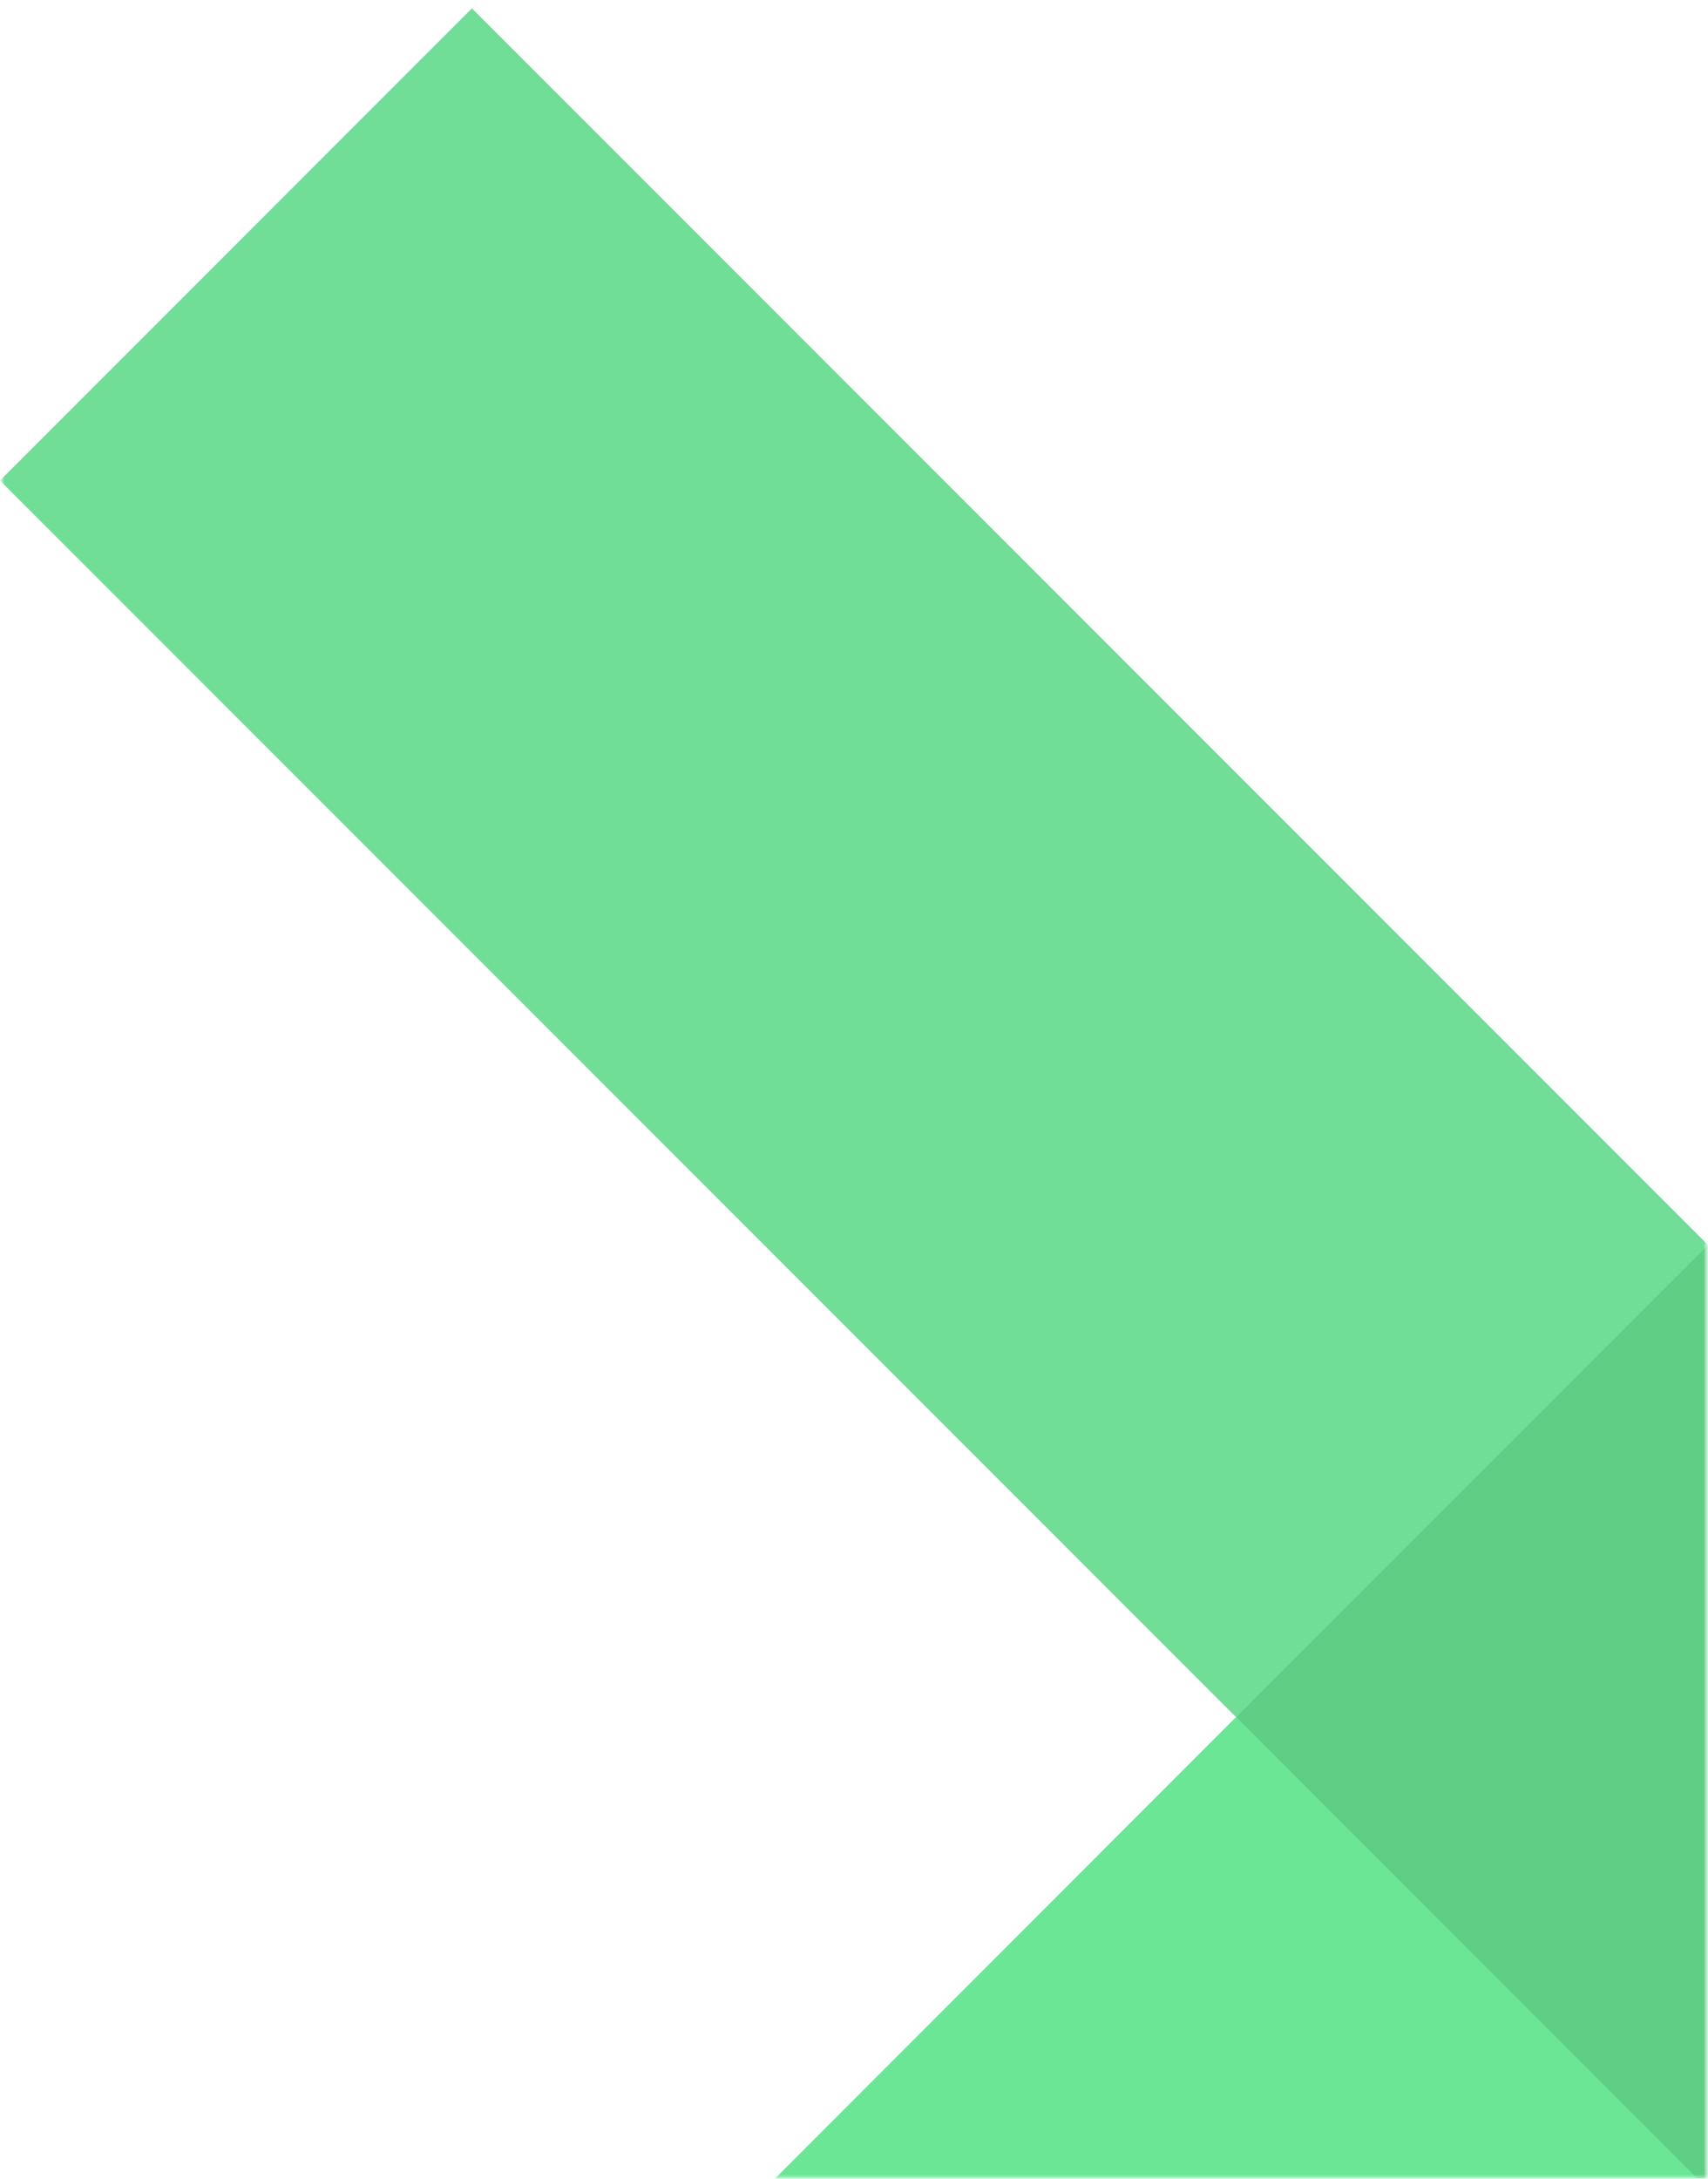 <?xml version="1.0" encoding="UTF-8"?>
<svg width="200px" height="255px" viewBox="0 0 200 255" version="1.1" xmlns="http://www.w3.org/2000/svg" xmlns:xlink="http://www.w3.org/1999/xlink">
    <title>Logo</title>
    <defs>
        <rect id="path-1" x="0" y="0" width="200" height="255"></rect>
        <rect id="path-3" x="0" y="0" width="200" height="400"></rect>
    </defs>
    <g id="Desktop" stroke="none" stroke-width="1" fill="none" fill-rule="evenodd">
        <g id="Logo">
            <mask id="mask-2" fill="white">
                <use xlink:href="#path-1"></use>
            </mask>
            <g id="Mask"></g>
            <g mask="url(#mask-2)">
                <mask id="mask-4" fill="white">
                    <use xlink:href="#path-3"></use>
                </mask>
                <g id="Фон"></g>
                <g id="Лого" mask="url(#mask-4)">
                    <g transform="translate(55.26, 200.979) rotate(45) translate(-55.26, -200.979) translate(-86.146, 59.572)">
                        <polygon id="Линия_3" fill="#5FCF86" points="0 0 204.688 0 282.812 78.125 282.812 282.812 204.75 282.812 204.688 78.125 0 78.125"></polygon>
                        <polygon id="Линия_2" fill="#6AE695" points="282.812 78.125 282.812 282.812 204.75 282.812 204.688 78.125"></polygon>
                        <rect id="Линия_1" fill="#71DE98" x="0" y="0" width="204.688" height="78.125"></rect>
                    </g>
                </g>
            </g>
        </g>
    </g>
</svg>